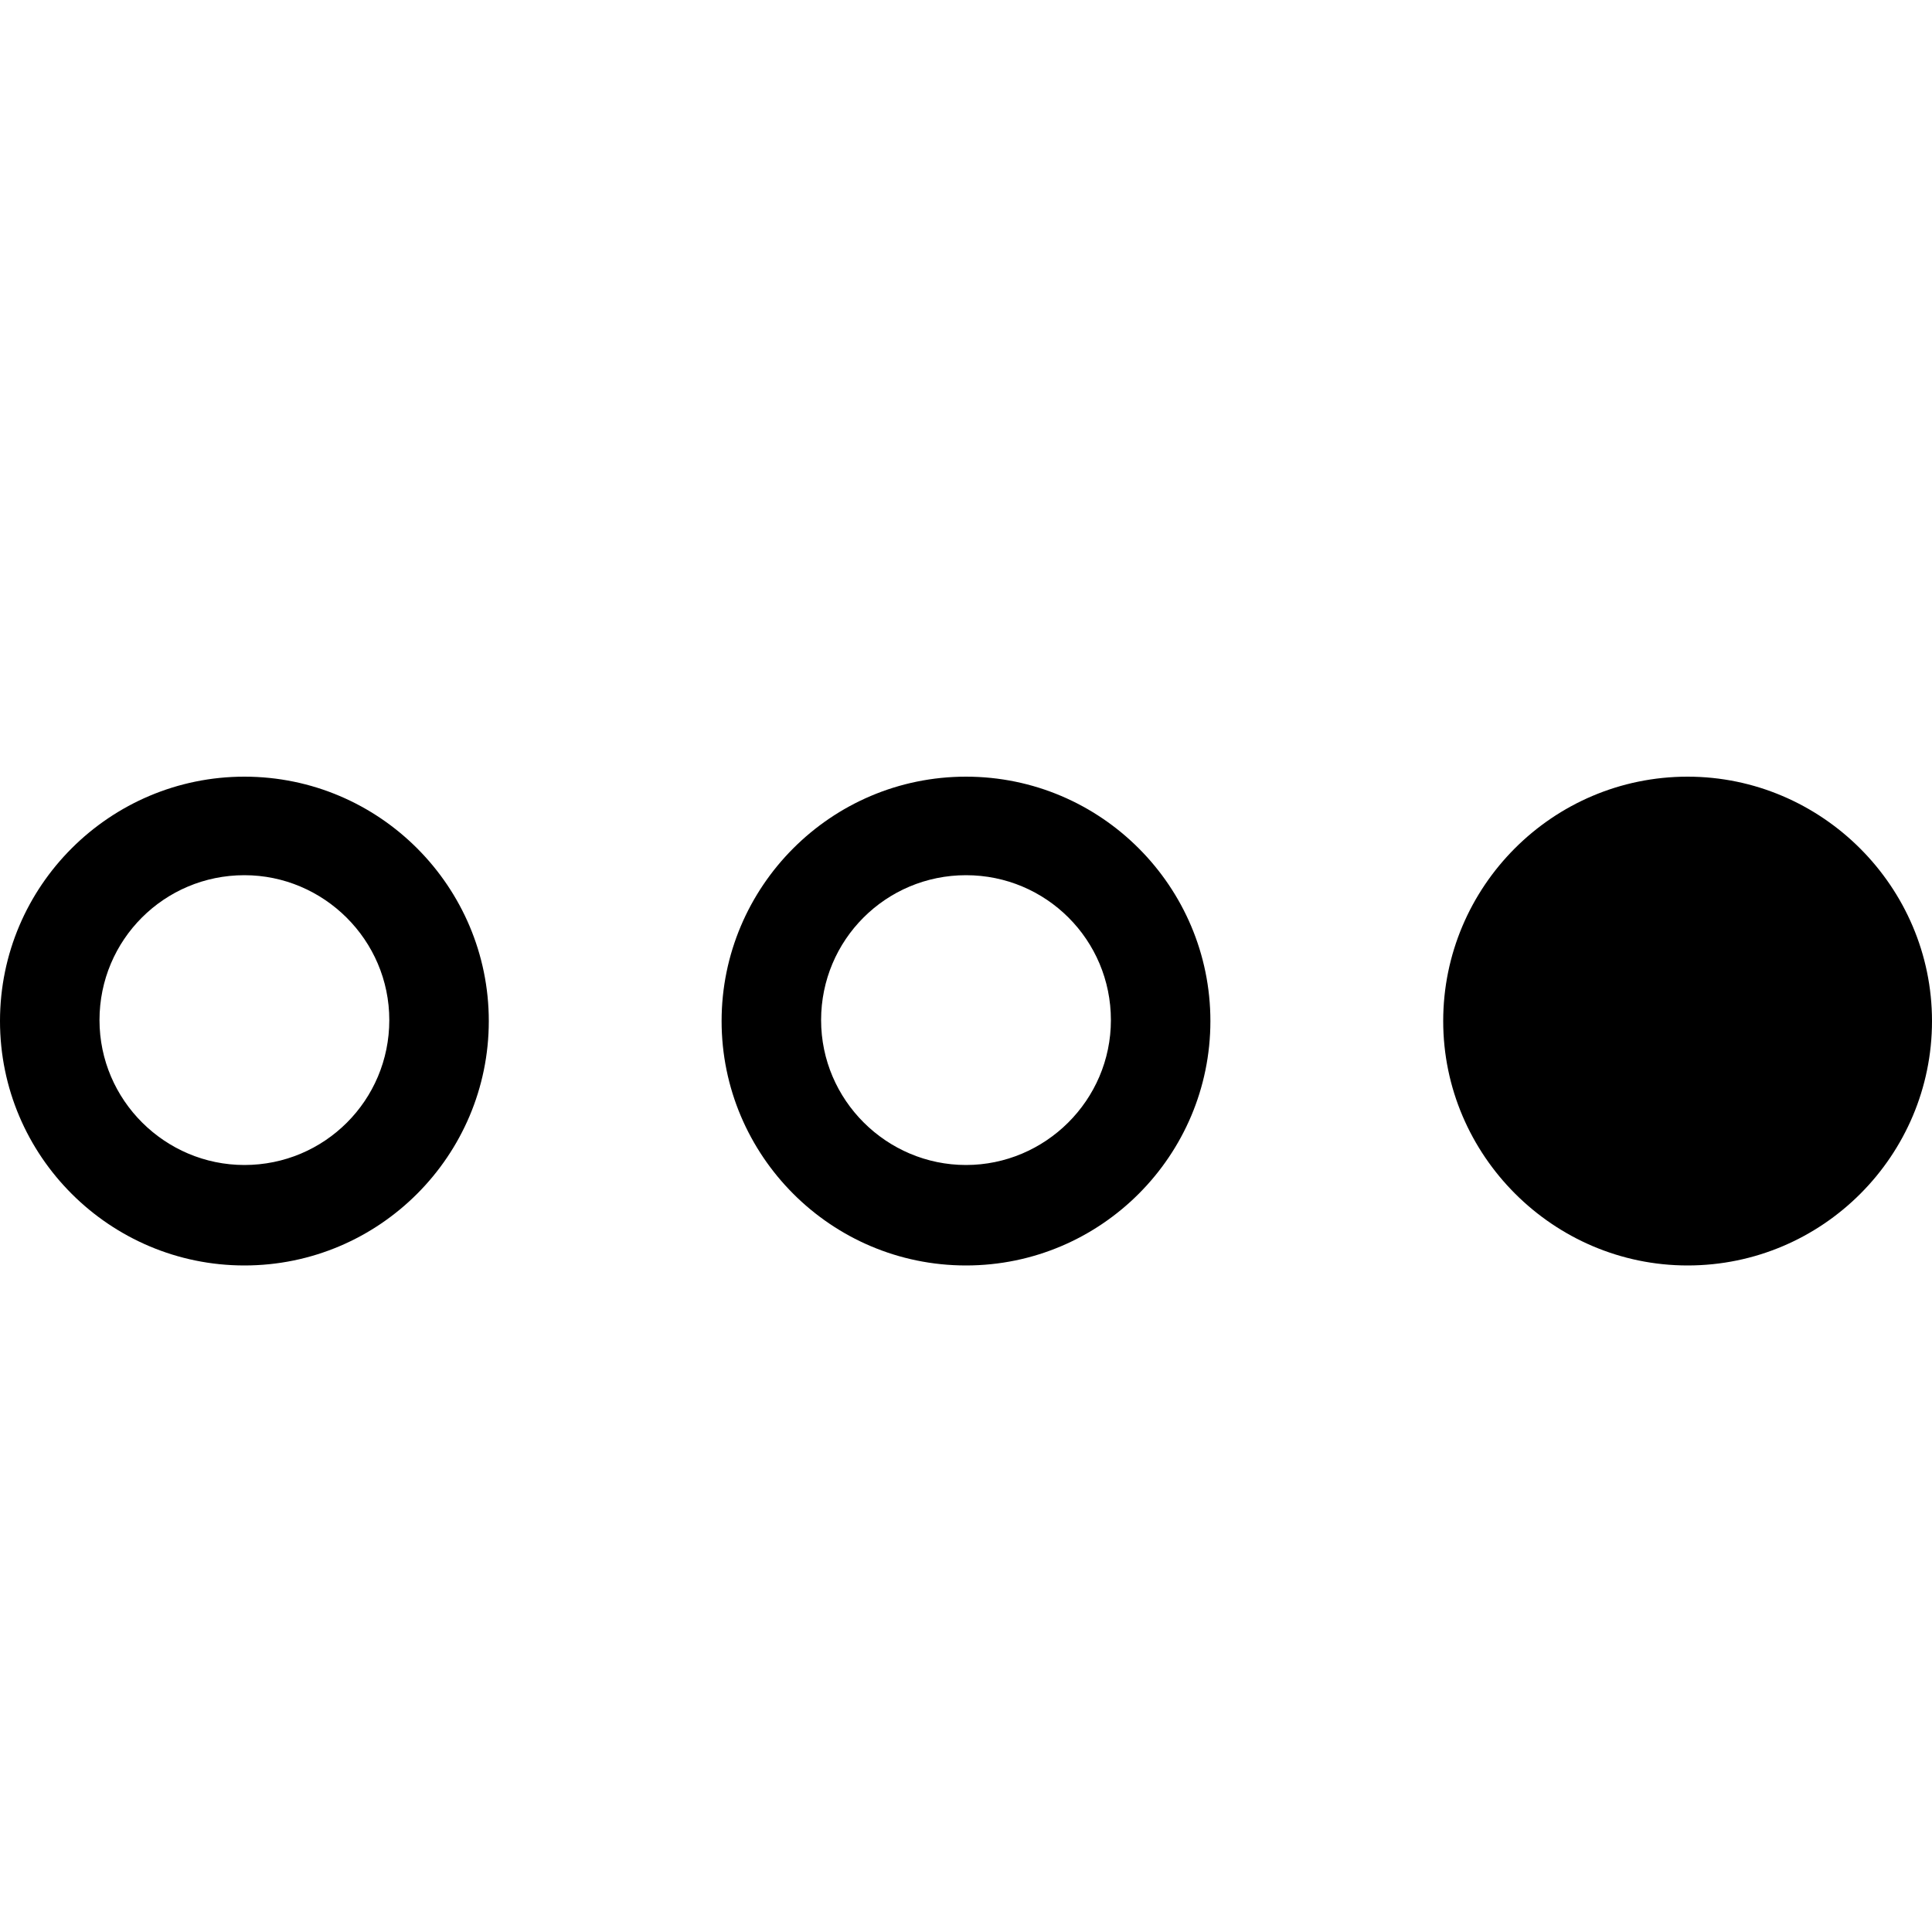 <svg xmlns="http://www.w3.org/2000/svg" viewBox="0 0 20 20" style="enable-background:new 0 0 20 20" xml:space="preserve" height="20" width="20"><path d="M2.53 8.04C1.14 8.04 0 9.17 0 10.57s1.14 2.53 2.53 2.53c1.4 0 2.53-1.14 2.53-2.53S3.93 8.04 2.53 8.04zm0 4.02c-.82 0-1.5-.67-1.5-1.5s.67-1.5 1.5-1.5c.82 0 1.5.67 1.5 1.5s-.67 1.5-1.5 1.5zM10 8.04c-1.4 0-2.53 1.14-2.53 2.53S8.6 13.1 10 13.1s2.53-1.14 2.53-2.53S11.4 8.04 10 8.04zm0 4.02c-.82 0-1.5-.67-1.5-1.5s.67-1.5 1.5-1.5 1.5.67 1.5 1.5-.68 1.5-1.5 1.5zM17.47 8.04c-1.4 0-2.53 1.14-2.53 2.53s1.14 2.53 2.53 2.53c1.4 0 2.53-1.14 2.53-2.53s-1.14-2.53-2.53-2.53z"/></svg>